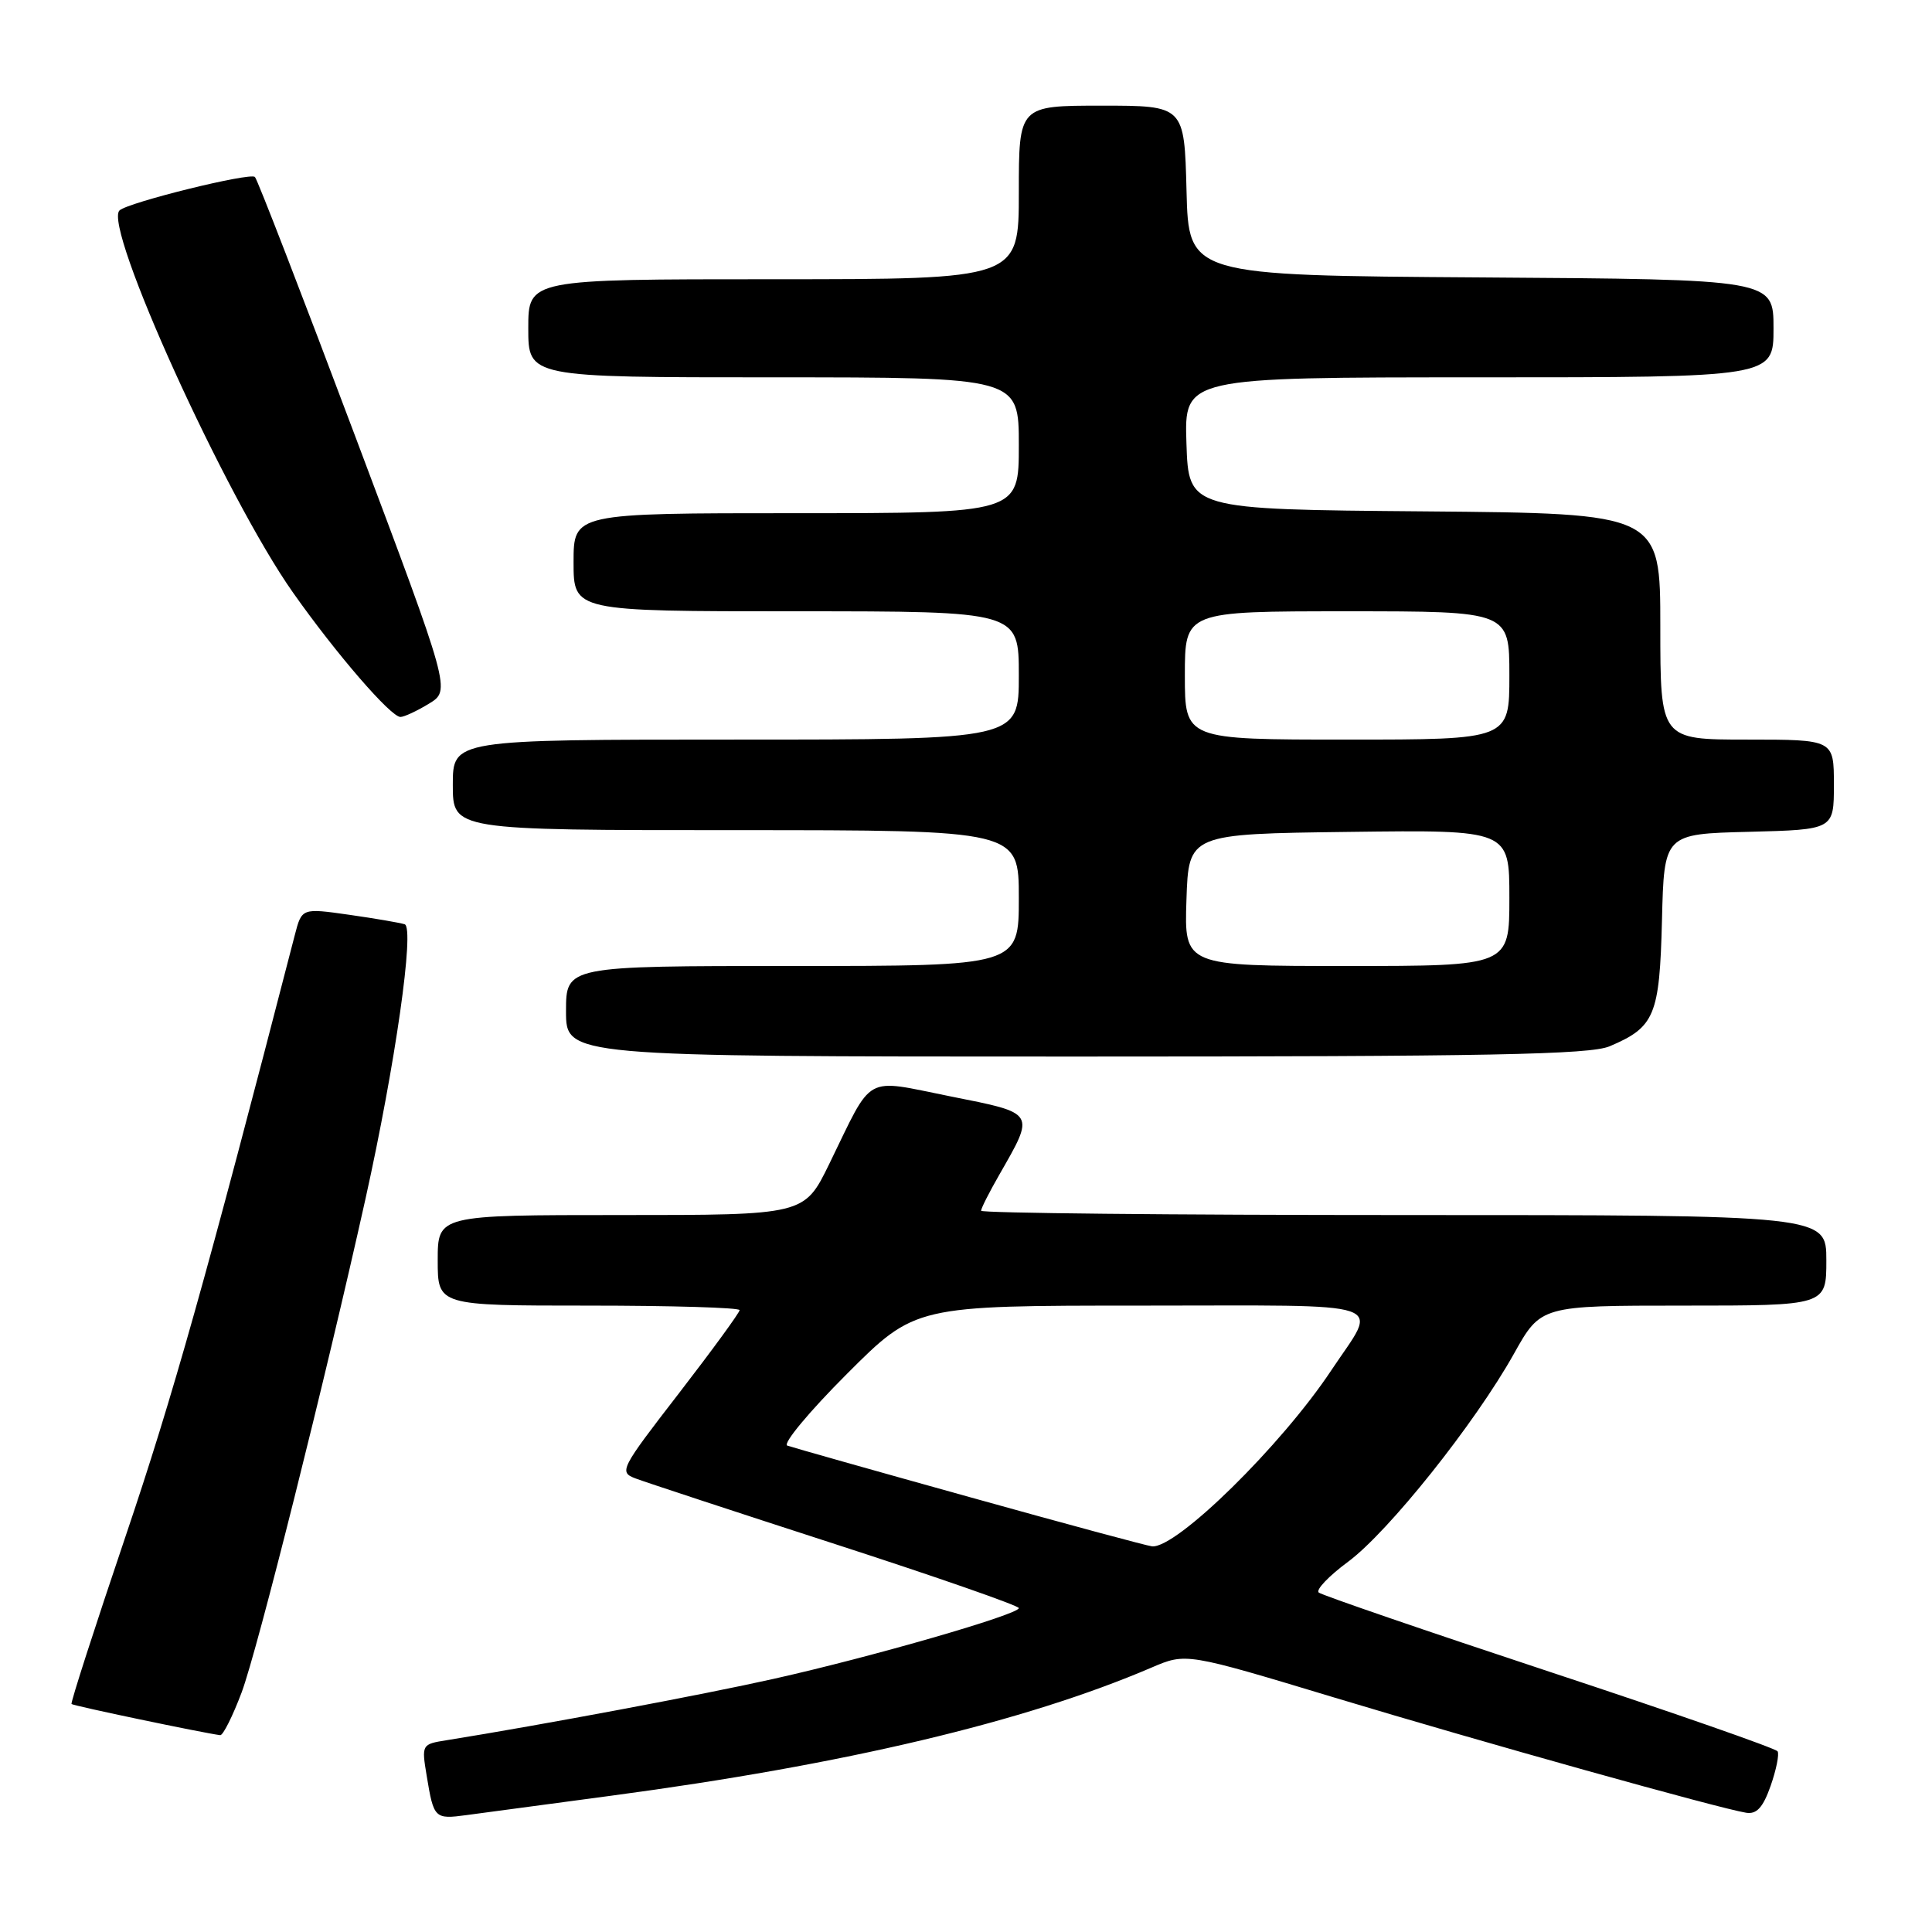 <?xml version="1.0" encoding="UTF-8" standalone="no"?>
<!DOCTYPE svg PUBLIC "-//W3C//DTD SVG 1.1//EN" "http://www.w3.org/Graphics/SVG/1.1/DTD/svg11.dtd" >
<svg xmlns="http://www.w3.org/2000/svg" xmlns:xlink="http://www.w3.org/1999/xlink" version="1.1" viewBox="0 0 256 256">
 <g >
 <path fill="currentColor"
d=" M 81.00 237.94 C 111.92 233.82 135.82 228.15 152.59 220.96 C 157.16 219.00 157.16 219.00 176.83 224.94 C 196.40 230.85 227.80 239.63 231.38 240.20 C 232.77 240.42 233.61 239.50 234.62 236.63 C 235.36 234.51 235.78 232.45 235.54 232.06 C 235.30 231.67 221.69 226.92 205.30 221.51 C 188.91 216.09 175.16 211.37 174.74 211.02 C 174.32 210.67 176.07 208.83 178.63 206.94 C 184.00 202.95 195.44 188.61 200.61 179.37 C 204.17 173.00 204.17 173.00 223.09 173.00 C 242.00 173.00 242.00 173.00 242.00 167.00 C 242.00 161.00 242.00 161.00 186.00 161.00 C 155.20 161.00 130.00 160.74 130.00 160.43 C 130.00 160.11 131.08 157.98 132.40 155.68 C 137.18 147.33 137.31 147.54 125.96 145.28 C 114.30 142.95 115.79 142.12 109.87 154.25 C 106.57 161.00 106.57 161.00 82.29 161.00 C 58.00 161.00 58.00 161.00 58.00 167.00 C 58.00 173.00 58.00 173.00 78.00 173.00 C 89.00 173.00 98.00 173.27 98.00 173.60 C 98.00 173.93 94.38 178.89 89.96 184.62 C 82.19 194.67 81.99 195.06 84.21 195.90 C 85.47 196.38 97.41 200.31 110.75 204.63 C 124.09 208.95 135.00 212.76 135.00 213.08 C 135.00 213.92 115.56 219.54 102.50 222.46 C 93.23 224.54 71.71 228.58 59.17 230.59 C 55.88 231.11 55.85 231.16 56.54 235.31 C 57.47 240.96 57.59 241.08 61.81 240.51 C 63.84 240.23 72.47 239.08 81.00 237.94 Z  M 32.02 224.25 C 34.10 218.69 43.11 182.78 48.44 158.80 C 52.38 141.05 54.97 122.91 53.62 122.47 C 53.00 122.27 49.69 121.70 46.25 121.21 C 39.99 120.32 39.99 120.32 39.06 123.91 C 27.28 169.48 22.87 185.14 16.66 203.50 C 12.57 215.60 9.33 225.63 9.48 225.79 C 9.70 226.03 26.92 229.63 29.18 229.92 C 29.55 229.96 30.83 227.41 32.02 224.25 Z  M 213.28 138.64 C 219.27 136.10 219.90 134.58 220.22 121.96 C 220.50 110.50 220.50 110.50 231.75 110.22 C 243.00 109.93 243.00 109.93 243.00 103.97 C 243.00 98.00 243.00 98.00 231.50 98.00 C 220.00 98.00 220.00 98.00 220.00 83.01 C 220.00 68.03 220.00 68.03 188.75 67.76 C 157.50 67.50 157.50 67.50 157.21 58.75 C 156.92 50.00 156.92 50.00 195.96 50.00 C 235.00 50.00 235.00 50.00 235.00 43.51 C 235.00 37.02 235.00 37.02 196.25 36.76 C 157.50 36.50 157.50 36.50 157.22 25.25 C 156.93 14.00 156.93 14.00 145.97 14.00 C 135.00 14.00 135.00 14.00 135.00 25.50 C 135.00 37.00 135.00 37.00 102.50 37.00 C 70.00 37.00 70.00 37.00 70.00 43.50 C 70.00 50.00 70.00 50.00 102.50 50.00 C 135.00 50.00 135.00 50.00 135.00 59.00 C 135.00 68.00 135.00 68.00 105.50 68.00 C 76.00 68.00 76.00 68.00 76.00 74.50 C 76.00 81.00 76.00 81.00 105.50 81.00 C 135.00 81.00 135.00 81.00 135.00 89.50 C 135.00 98.00 135.00 98.00 97.50 98.00 C 60.00 98.00 60.00 98.00 60.00 104.00 C 60.00 110.00 60.00 110.00 97.50 110.00 C 135.00 110.00 135.00 110.00 135.00 119.00 C 135.00 128.00 135.00 128.00 105.00 128.00 C 75.00 128.00 75.00 128.00 75.00 134.00 C 75.00 140.00 75.00 140.00 142.53 140.00 C 197.28 140.00 210.67 139.74 213.28 138.64 Z  M 56.84 93.24 C 59.73 91.48 59.73 91.48 47.05 57.76 C 40.08 39.22 34.11 23.77 33.78 23.45 C 33.15 22.82 16.97 26.82 15.84 27.88 C 13.61 29.98 29.92 65.91 38.84 78.54 C 44.55 86.64 51.78 95.00 53.06 95.00 C 53.55 95.00 55.25 94.21 56.84 93.24 Z  M 128.50 198.38 C 115.85 194.86 104.97 191.78 104.32 191.55 C 103.68 191.31 107.23 187.04 112.21 182.06 C 121.27 173.00 121.27 173.00 151.24 173.00 C 185.13 173.00 182.66 172.16 176.40 181.58 C 169.79 191.54 155.90 205.18 152.66 204.90 C 152.02 204.84 141.15 201.91 128.50 198.38 Z  M 157.21 119.25 C 157.50 110.50 157.50 110.50 178.75 110.23 C 200.00 109.96 200.00 109.96 200.00 118.98 C 200.00 128.00 200.00 128.00 178.46 128.00 C 156.92 128.00 156.92 128.00 157.21 119.25 Z  M 157.00 89.50 C 157.00 81.00 157.00 81.00 178.50 81.00 C 200.00 81.00 200.00 81.00 200.00 89.50 C 200.00 98.00 200.00 98.00 178.50 98.00 C 157.00 98.00 157.00 98.00 157.00 89.50 Z "/>
</g>
</svg>
